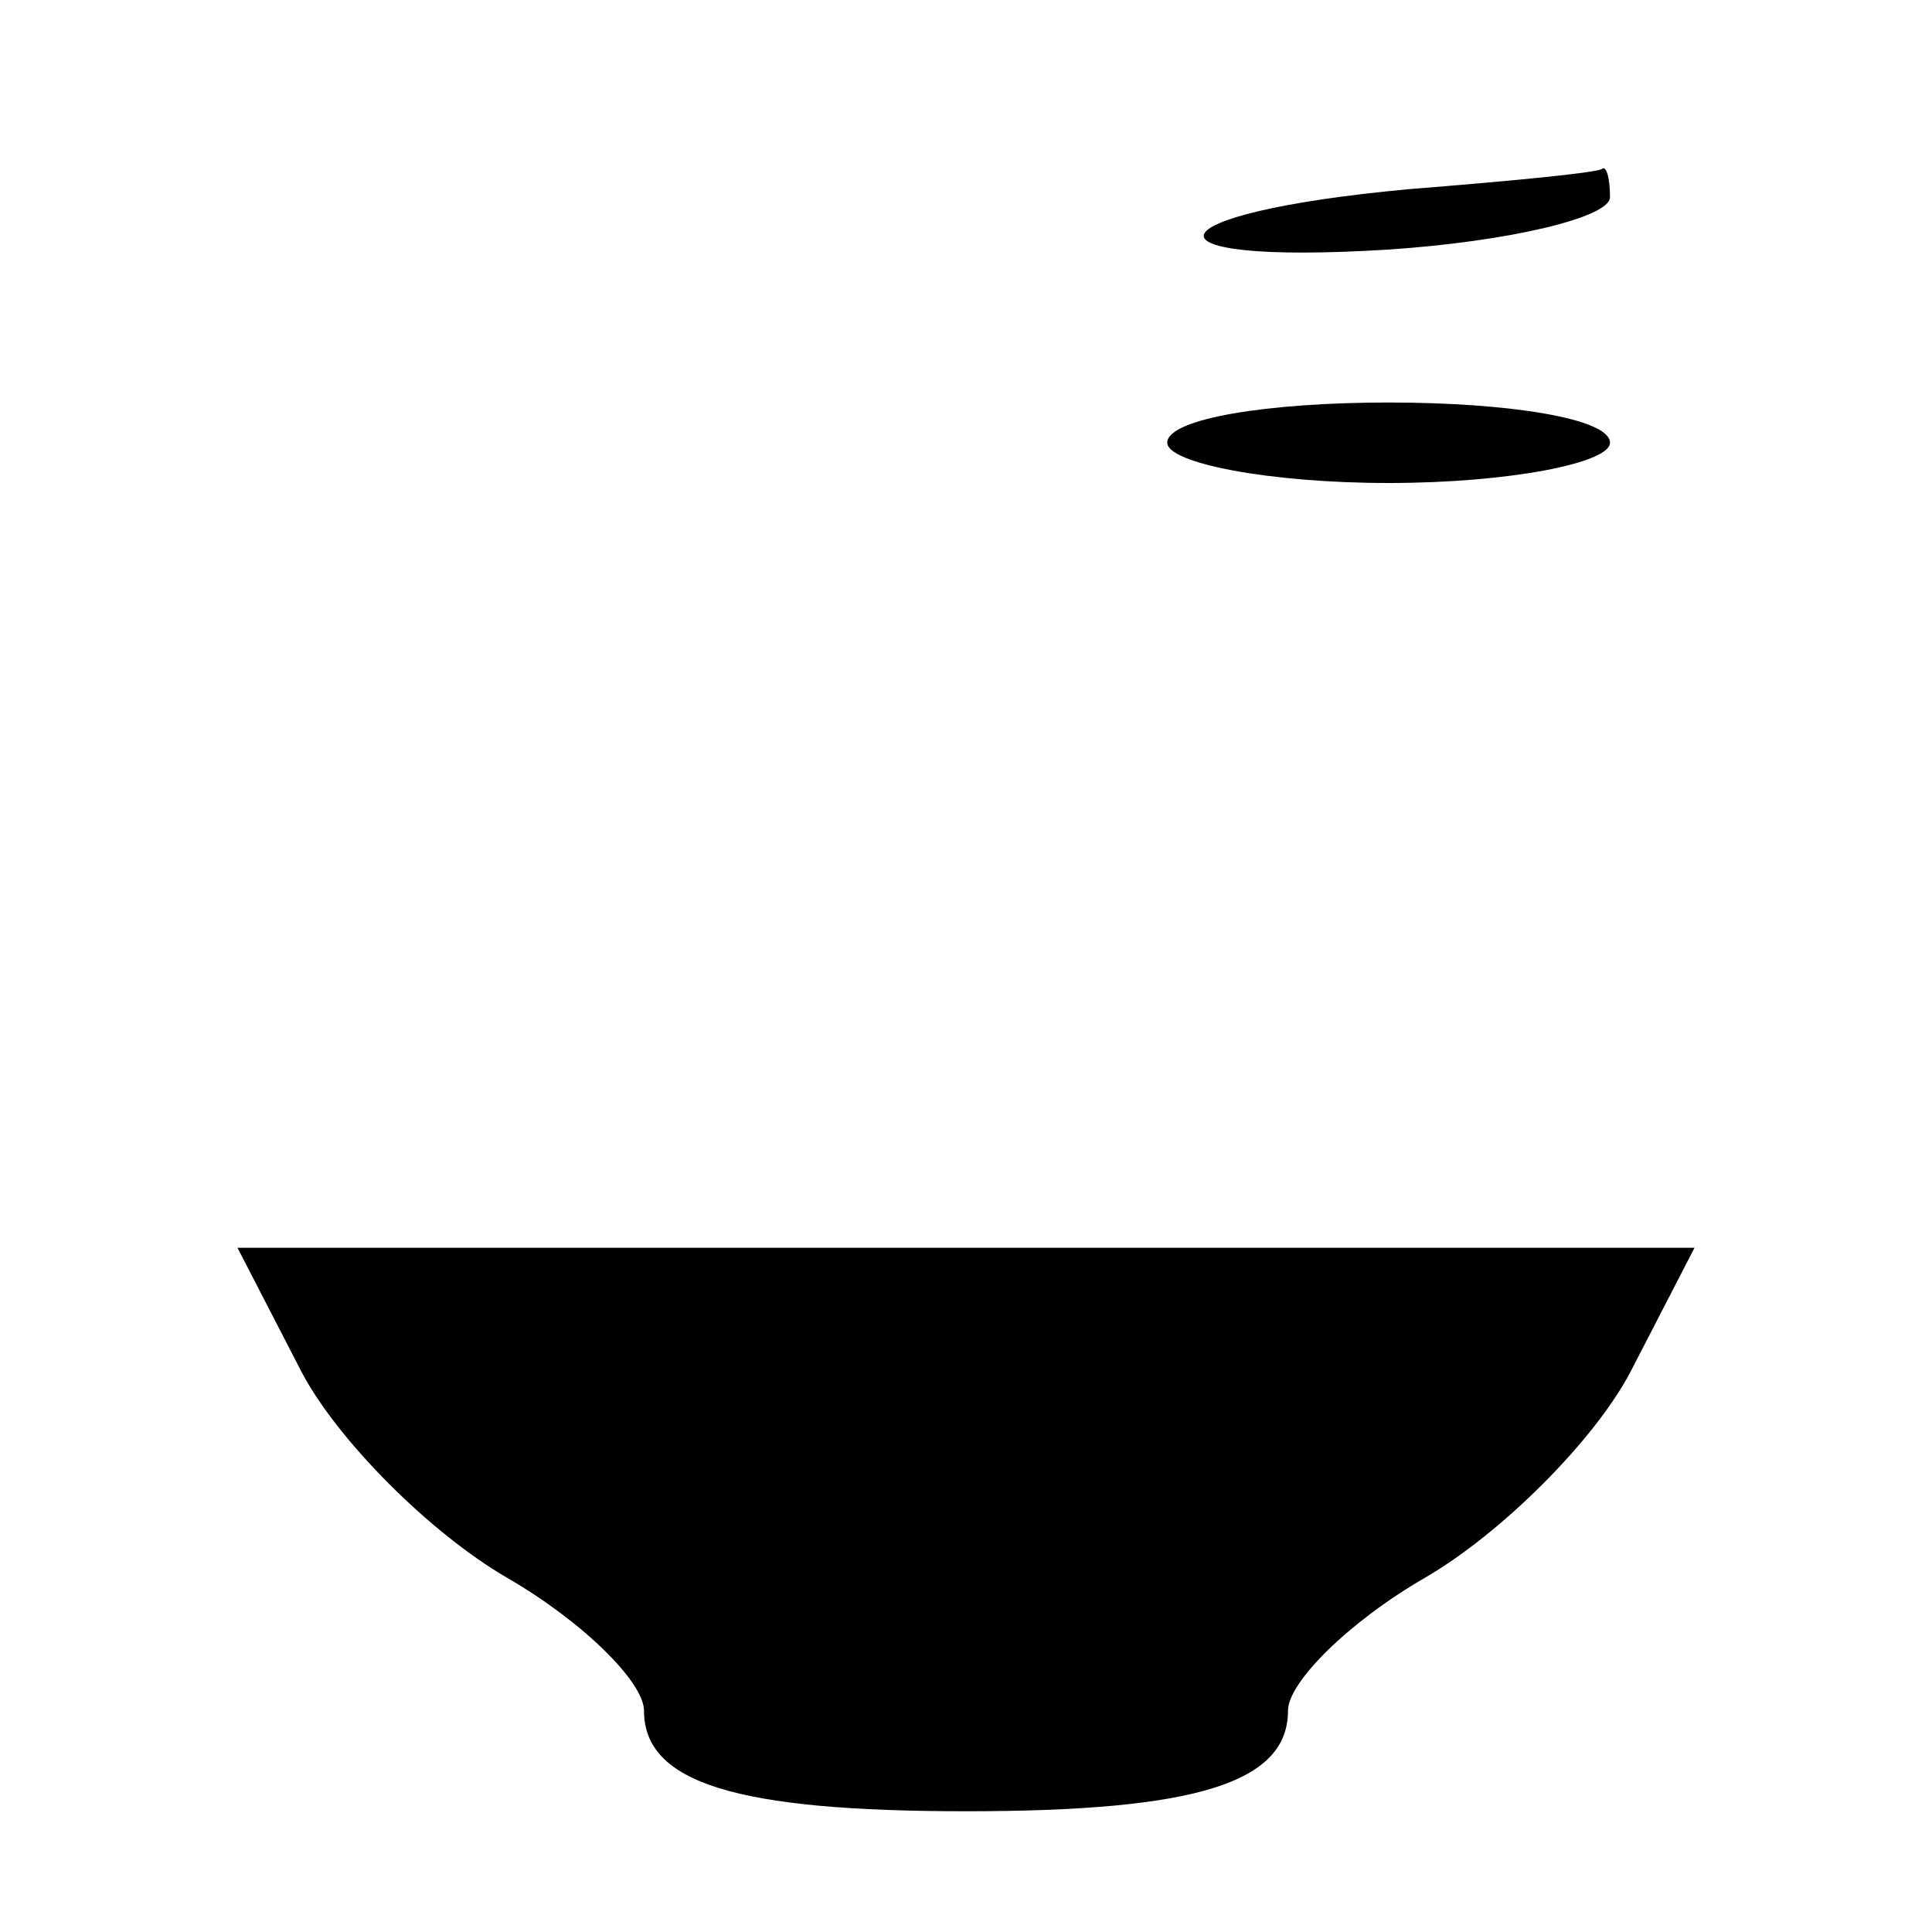 <svg version="1.0" xmlns="http://www.w3.org/2000/svg"
 width="48pt" height="48pt" viewBox="0 0 48 48"
 preserveAspectRatio="xMidYMid meet">

<g transform="translate(0,48) scale(0.1,-0.1)"
fill="#000000" stroke="none">
<path d="M350 433 c-65 -6 -69 -19 -5 -15 30 2 55 8 55 13 0 5 -1 8 -2 7 -2
-1 -23 -3 -48 -5z"/>
<path d="M290 370 c0 -5 25 -10 55 -10 30 0 55 5 55 10 0 6 -25 10 -55 10 -30
0 -55 -4 -55 -10z"/>
<path d="M75 139 c9 -17 32 -40 51 -51 19 -11 34 -26 34 -33 0 -18 23 -25 80
-25 57 0 80 7 80 25 0 7 15 22 34 33 19 11 42 34 51 51 l16 31 -181 0 -181 0
16 -31z"/>
</g>
</svg>